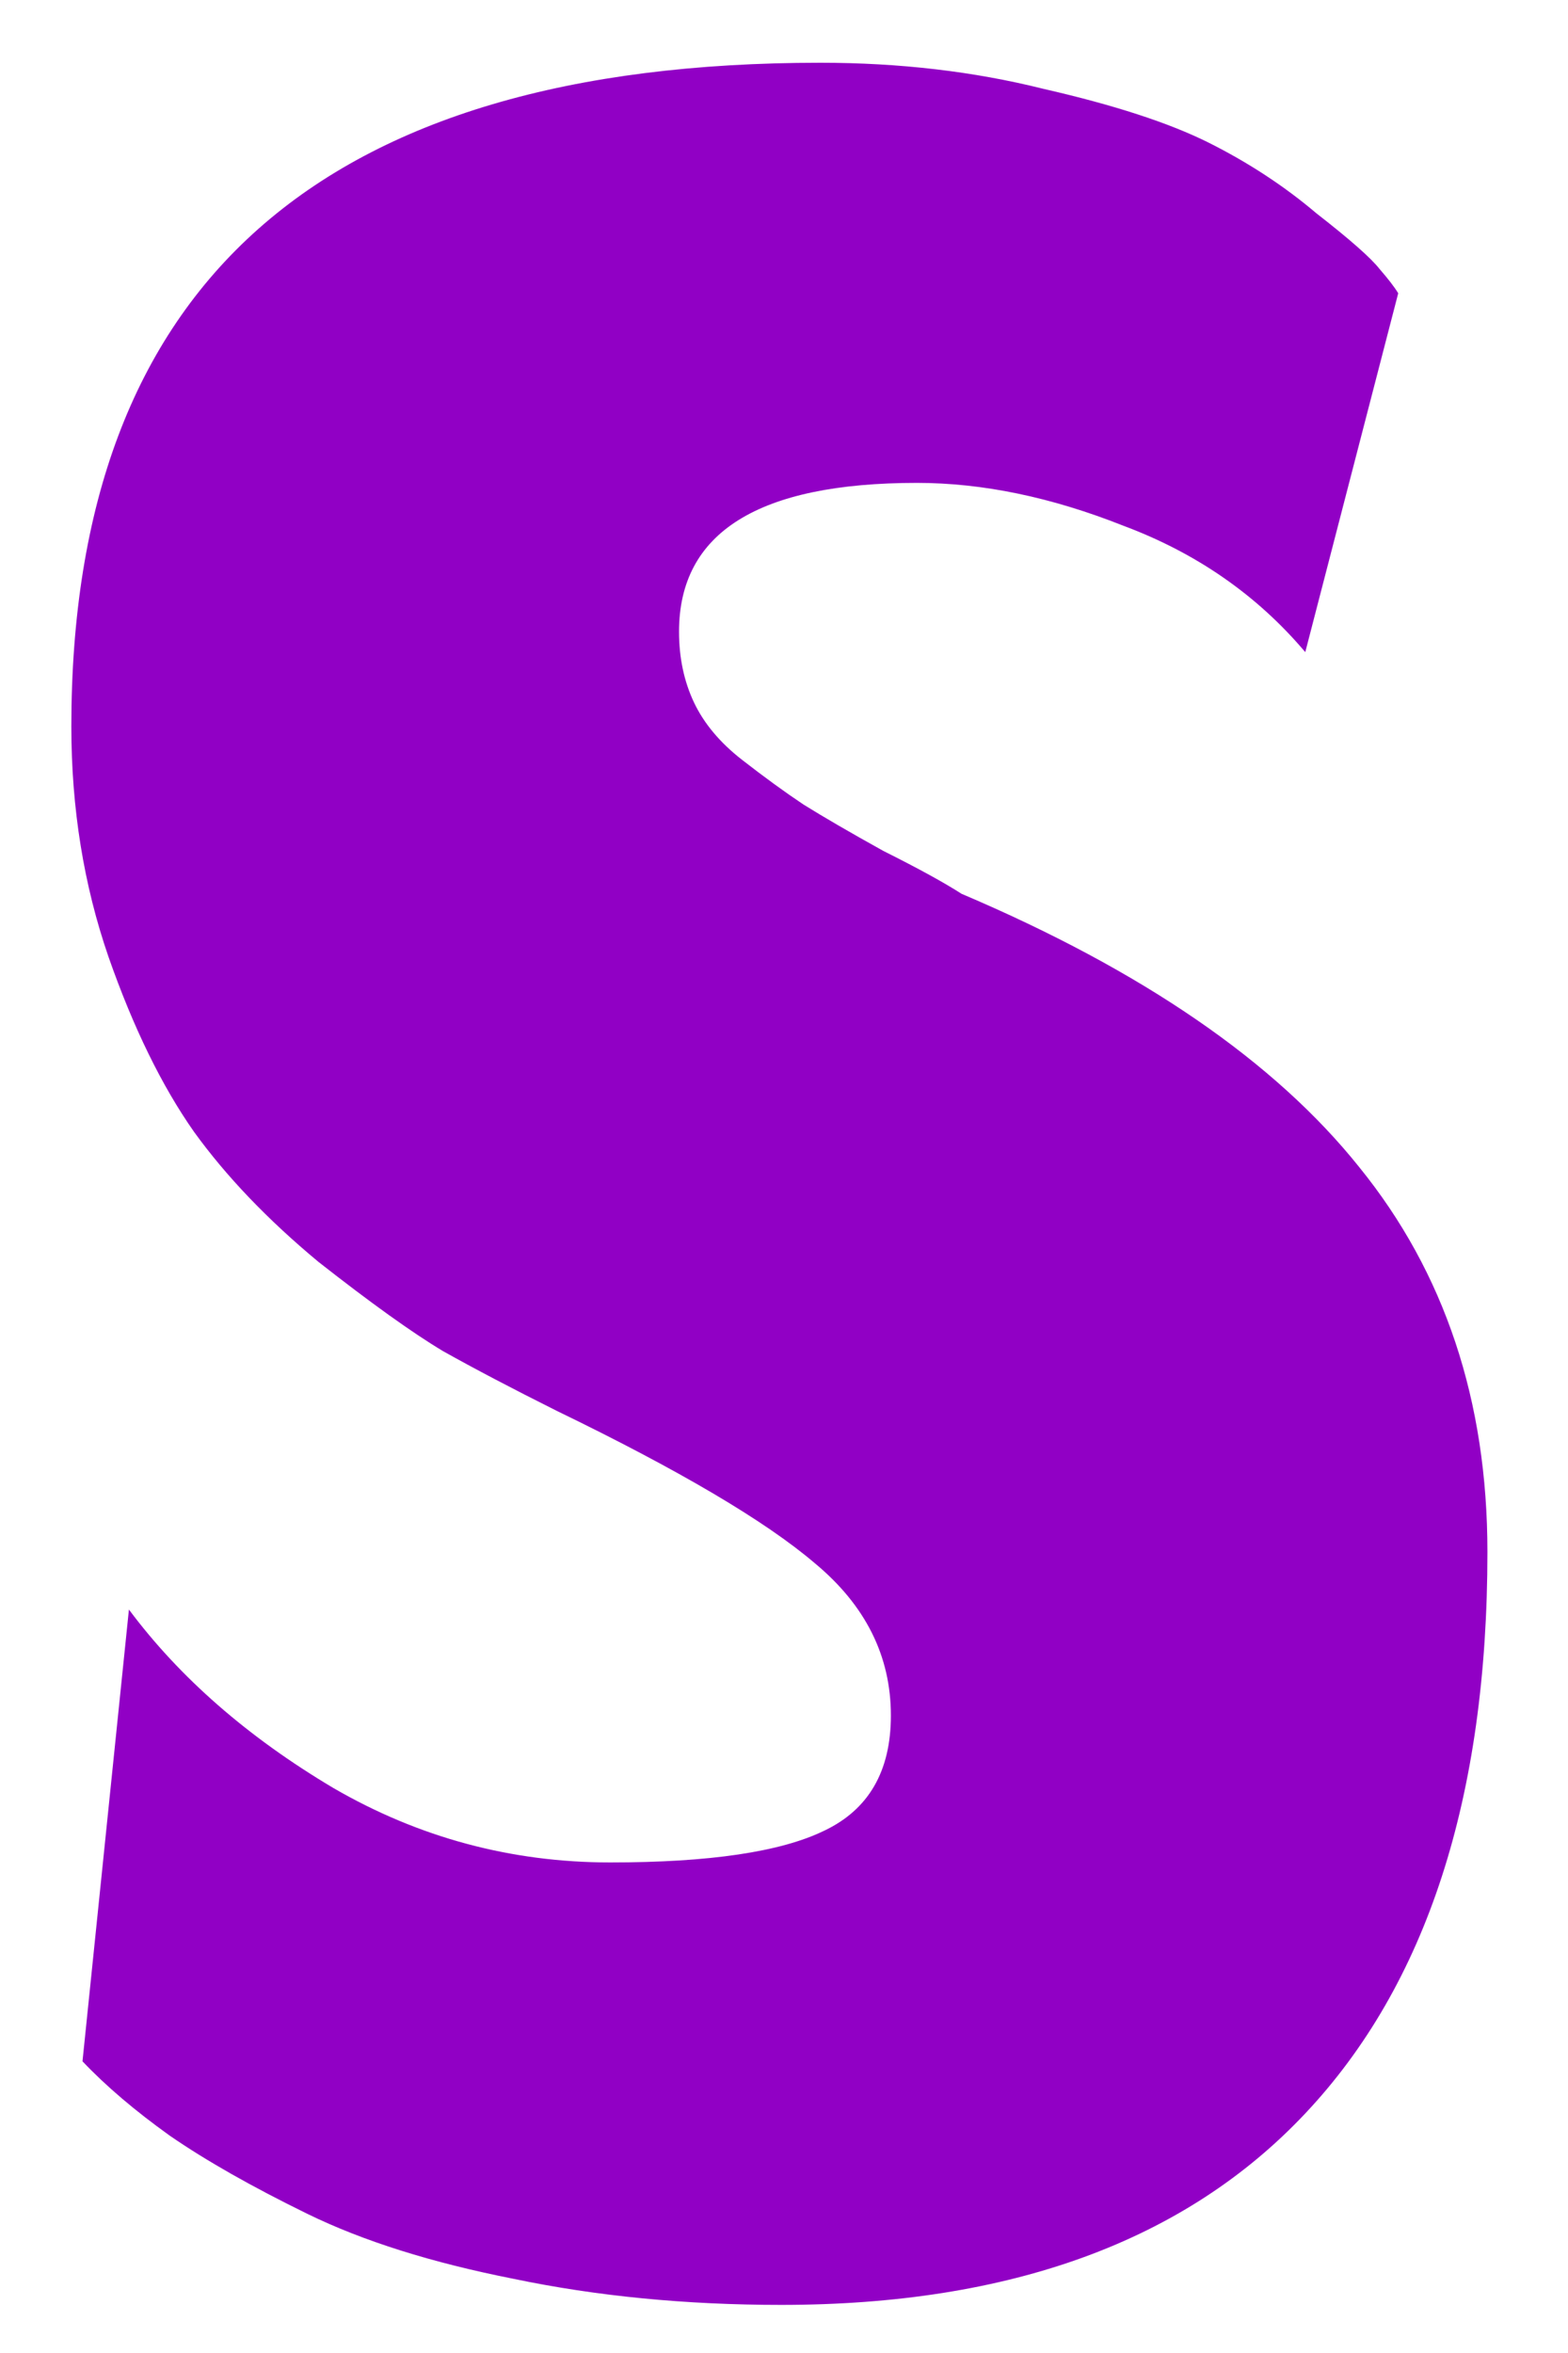 <svg width="18" height="27" viewBox="0 0 18 27" fill="none" xmlns="http://www.w3.org/2000/svg">
<path d="M8.968 26.448C11.6 26.448 13.605 25.716 14.984 24.251C16.378 22.772 17.075 20.624 17.075 17.808C17.075 16.073 16.584 14.601 15.603 13.392C14.636 12.183 13.114 11.138 11.038 10.256C10.839 10.128 10.54 9.964 10.142 9.765C9.758 9.552 9.452 9.374 9.224 9.232C9.011 9.09 8.776 8.919 8.52 8.72C8.264 8.521 8.08 8.3 7.966 8.059C7.852 7.817 7.795 7.547 7.795 7.248C7.795 6.11 8.705 5.541 10.526 5.541C11.28 5.541 12.069 5.705 12.894 6.032C13.733 6.345 14.43 6.828 14.984 7.483L16.051 3.365C16.008 3.294 15.937 3.202 15.838 3.088C15.738 2.96 15.496 2.747 15.112 2.448C14.743 2.135 14.33 1.865 13.875 1.637C13.42 1.41 12.787 1.204 11.976 1.019C11.18 0.82 10.327 0.72 9.416 0.72C3.685 0.72 0.819 3.259 0.819 8.336C0.819 9.275 0.961 10.156 1.246 10.981C1.53 11.792 1.857 12.46 2.227 12.987C2.597 13.499 3.073 13.996 3.656 14.48C4.254 14.949 4.73 15.291 5.086 15.504C5.441 15.703 5.875 15.931 6.387 16.187C7.795 16.869 8.784 17.452 9.352 17.936C9.936 18.42 10.227 19.003 10.227 19.685C10.227 20.325 9.971 20.766 9.459 21.008C8.961 21.25 8.144 21.371 7.006 21.371C5.868 21.371 4.808 21.086 3.827 20.517C2.846 19.934 2.064 19.252 1.48 18.469L0.947 23.653C1.217 23.938 1.552 24.222 1.95 24.507C2.362 24.791 2.888 25.09 3.528 25.403C4.168 25.716 4.958 25.964 5.896 26.149C6.849 26.348 7.873 26.448 8.968 26.448Z" fill="#9100C5"/>
</svg>
